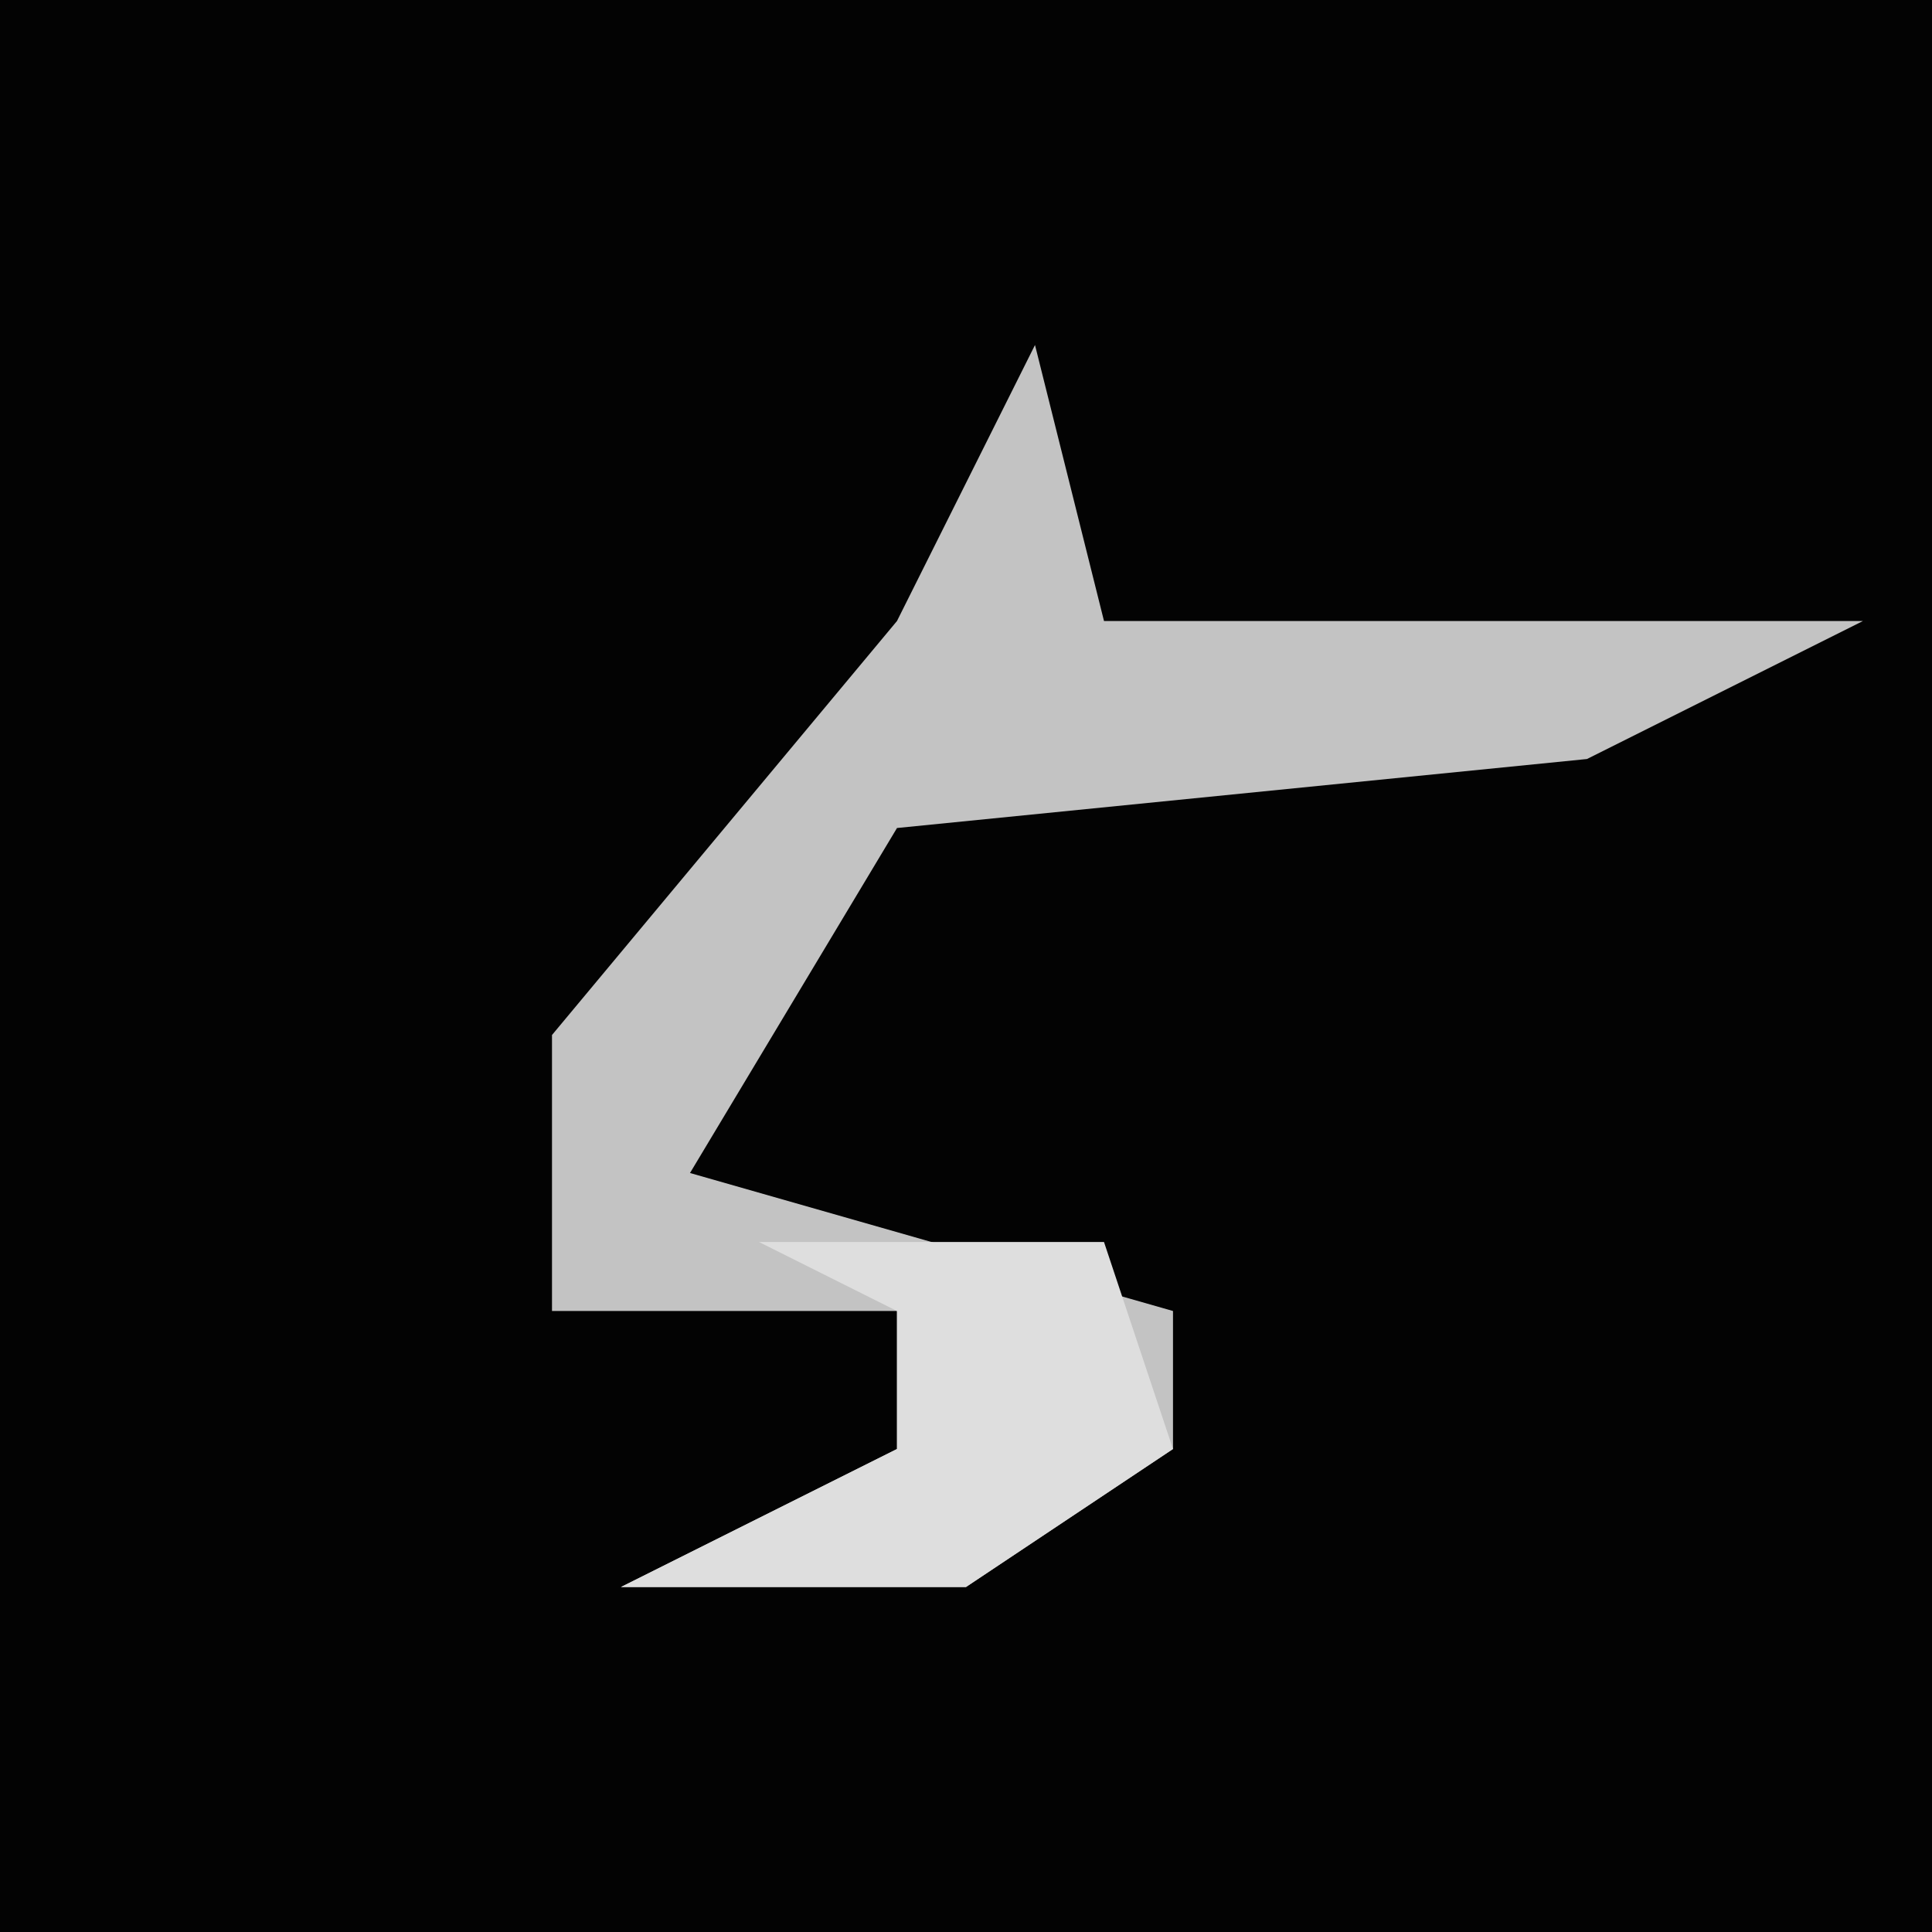 <?xml version="1.0" encoding="UTF-8"?>
<svg version="1.1" xmlns="http://www.w3.org/2000/svg" width="28" height="28">
<path d="M0,0 L28,0 L28,28 L0,28 Z " fill="#030303" transform="translate(0,0)"/>
<path d="M0,0 L1,4 L12,4 L8,6 L-2,7 L-5,12 L2,14 L2,16 L-1,18 L-6,18 L-2,16 L-2,14 L-7,14 L-7,10 L-2,4 Z " fill="#C3C3C3" transform="translate(15,5)"/>
<path d="M0,0 L5,0 L6,3 L3,5 L-2,5 L2,3 L2,1 Z " fill="#DEDEDE" transform="translate(11,18)"/>
</svg>
